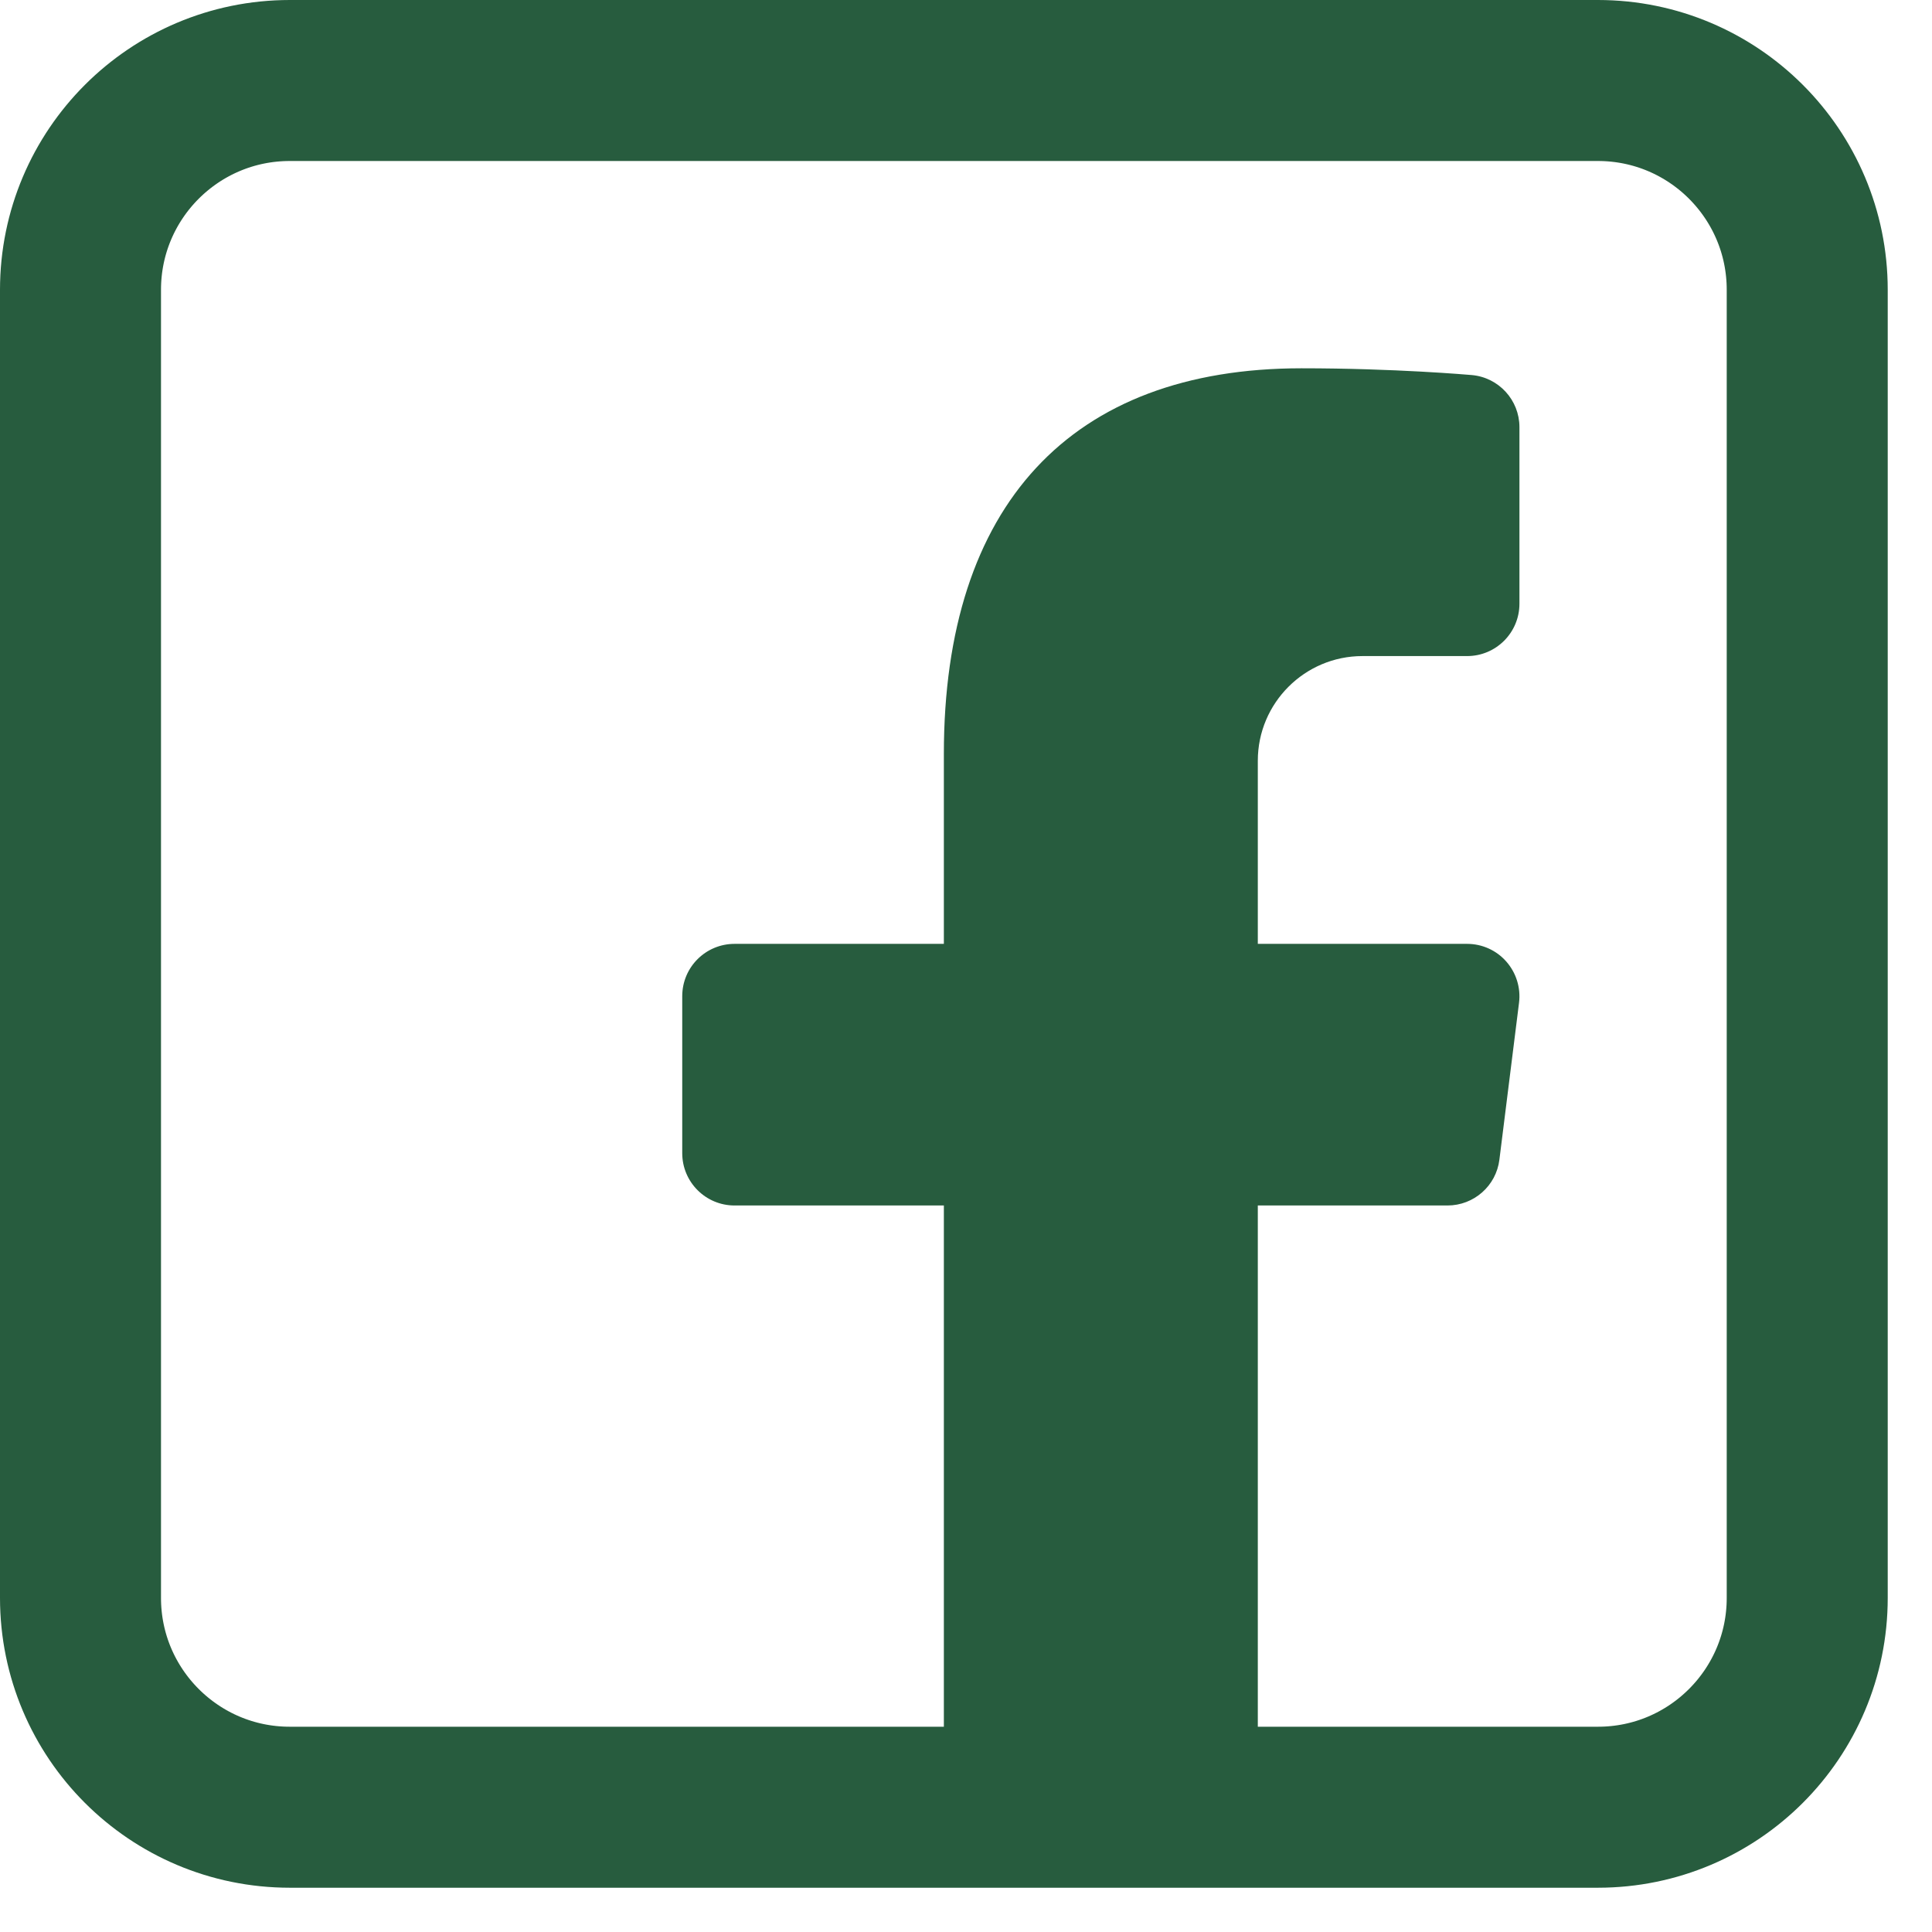 <svg width="24" height="24" viewBox="0 0 24 24" fill="none" xmlns="http://www.w3.org/2000/svg">
<path d="M9.125 14.975H11.725V22.928C12.361 23.032 13.009 23.1 13.675 23.1C14.341 23.1 14.989 23.032 15.625 22.928V14.975H17.981C18.309 14.975 18.586 14.731 18.626 14.406L18.87 12.456C18.893 12.271 18.835 12.085 18.712 11.945C18.589 11.805 18.412 11.725 18.225 11.725H15.625V9.45C15.625 8.733 16.208 8.15 16.925 8.15H18.225C18.584 8.15 18.875 7.859 18.875 7.5V5.306C18.875 4.97 18.618 4.689 18.283 4.659C18.244 4.656 17.328 4.575 16.167 4.575C13.303 4.575 11.725 6.276 11.725 9.364V11.725H9.125C8.766 11.725 8.475 12.015 8.475 12.375V14.325C8.475 14.684 8.766 14.975 9.125 14.975Z" fill="#275C3E"/>
<path d="M19.85 22.45H3.6C2.164 22.45 1 21.286 1 19.85V3.6C1 2.164 2.164 1 3.6 1H19.85C21.286 1 22.45 2.164 22.45 3.6V19.85C22.45 21.286 21.286 22.45 19.85 22.45Z" stroke="#275C3E" stroke-width="2" stroke-miterlimit="10" stroke-linejoin="round"/>
</svg>
